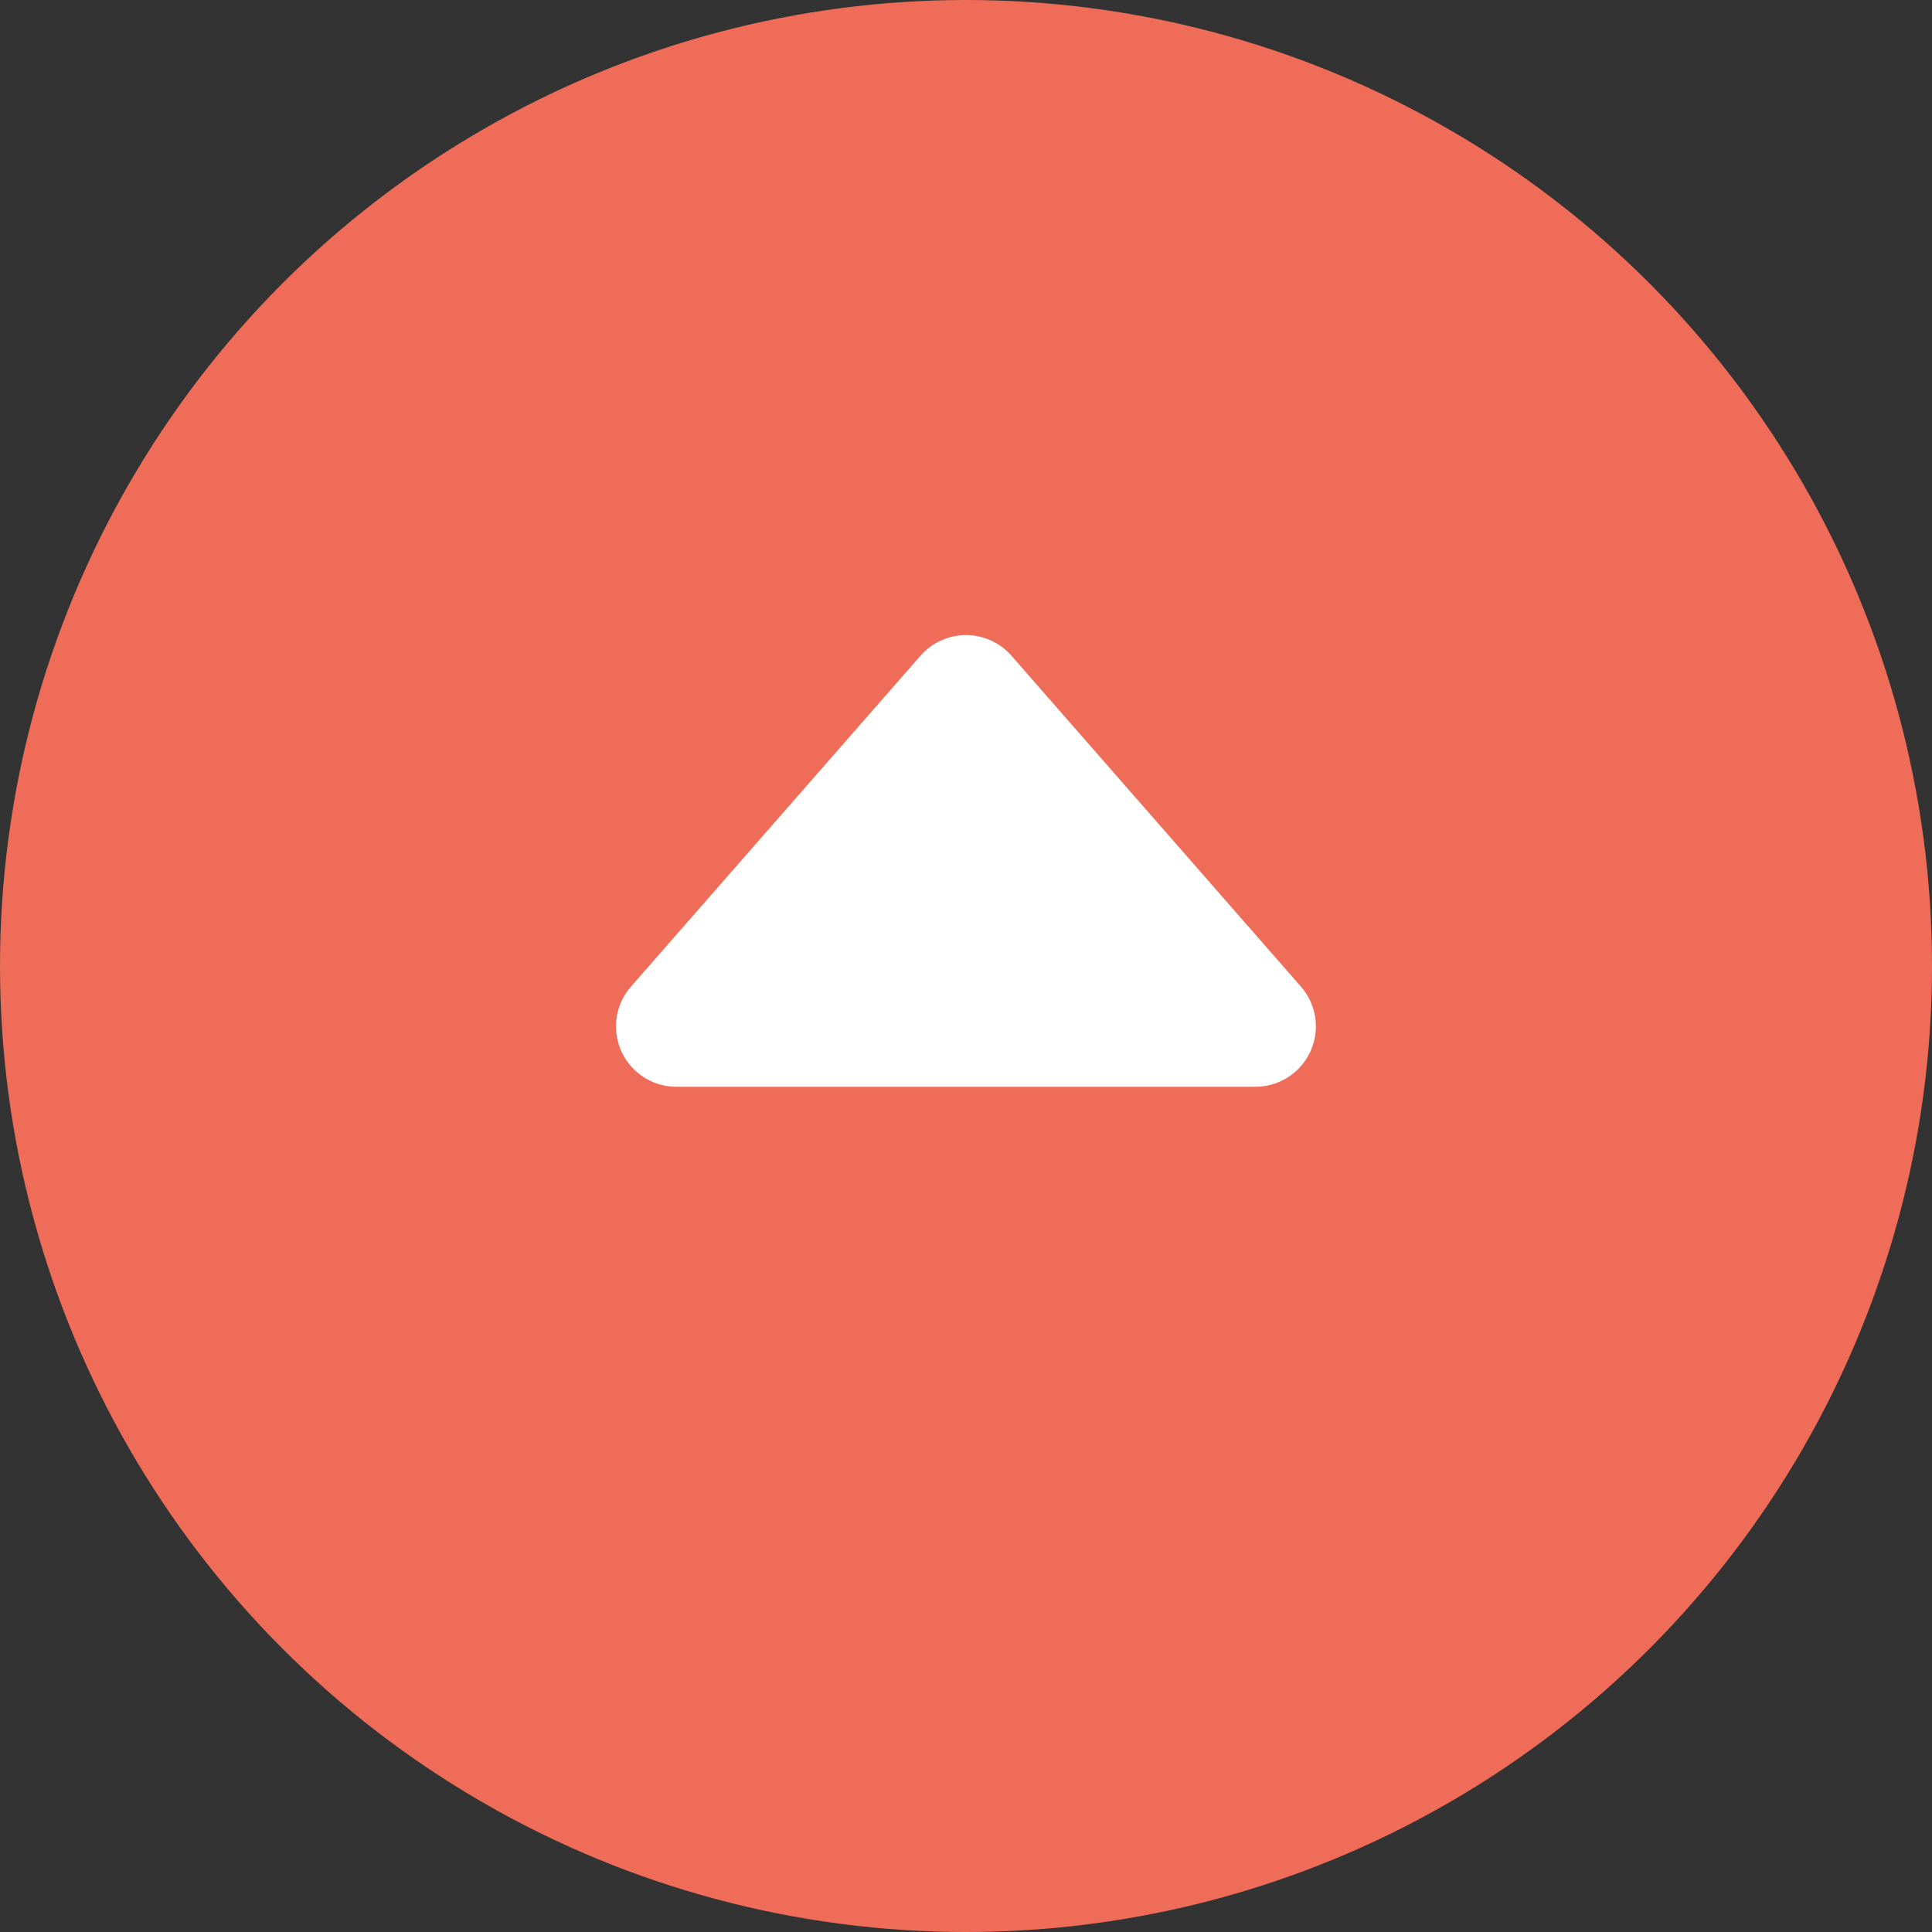 <svg id="up" xmlns="http://www.w3.org/2000/svg" width="32" height="32" viewBox="0 0 32 32">
  <rect x="0" y="0" width="32" height="32" fill="#333333" stroke="none"/>
  <circle id="Oval" cx="16" cy="16" r="16" fill="#ef6d58"/>
  <path id="Path" d="M5.045.341.249,5.822A1,1,0,0,0,1,7.481h9.592a1,1,0,0,0,.753-1.659L6.551.342a1,1,0,0,0-1.506,0Z" transform="translate(10.202 10.519)" fill="#fff"/>
</svg>

